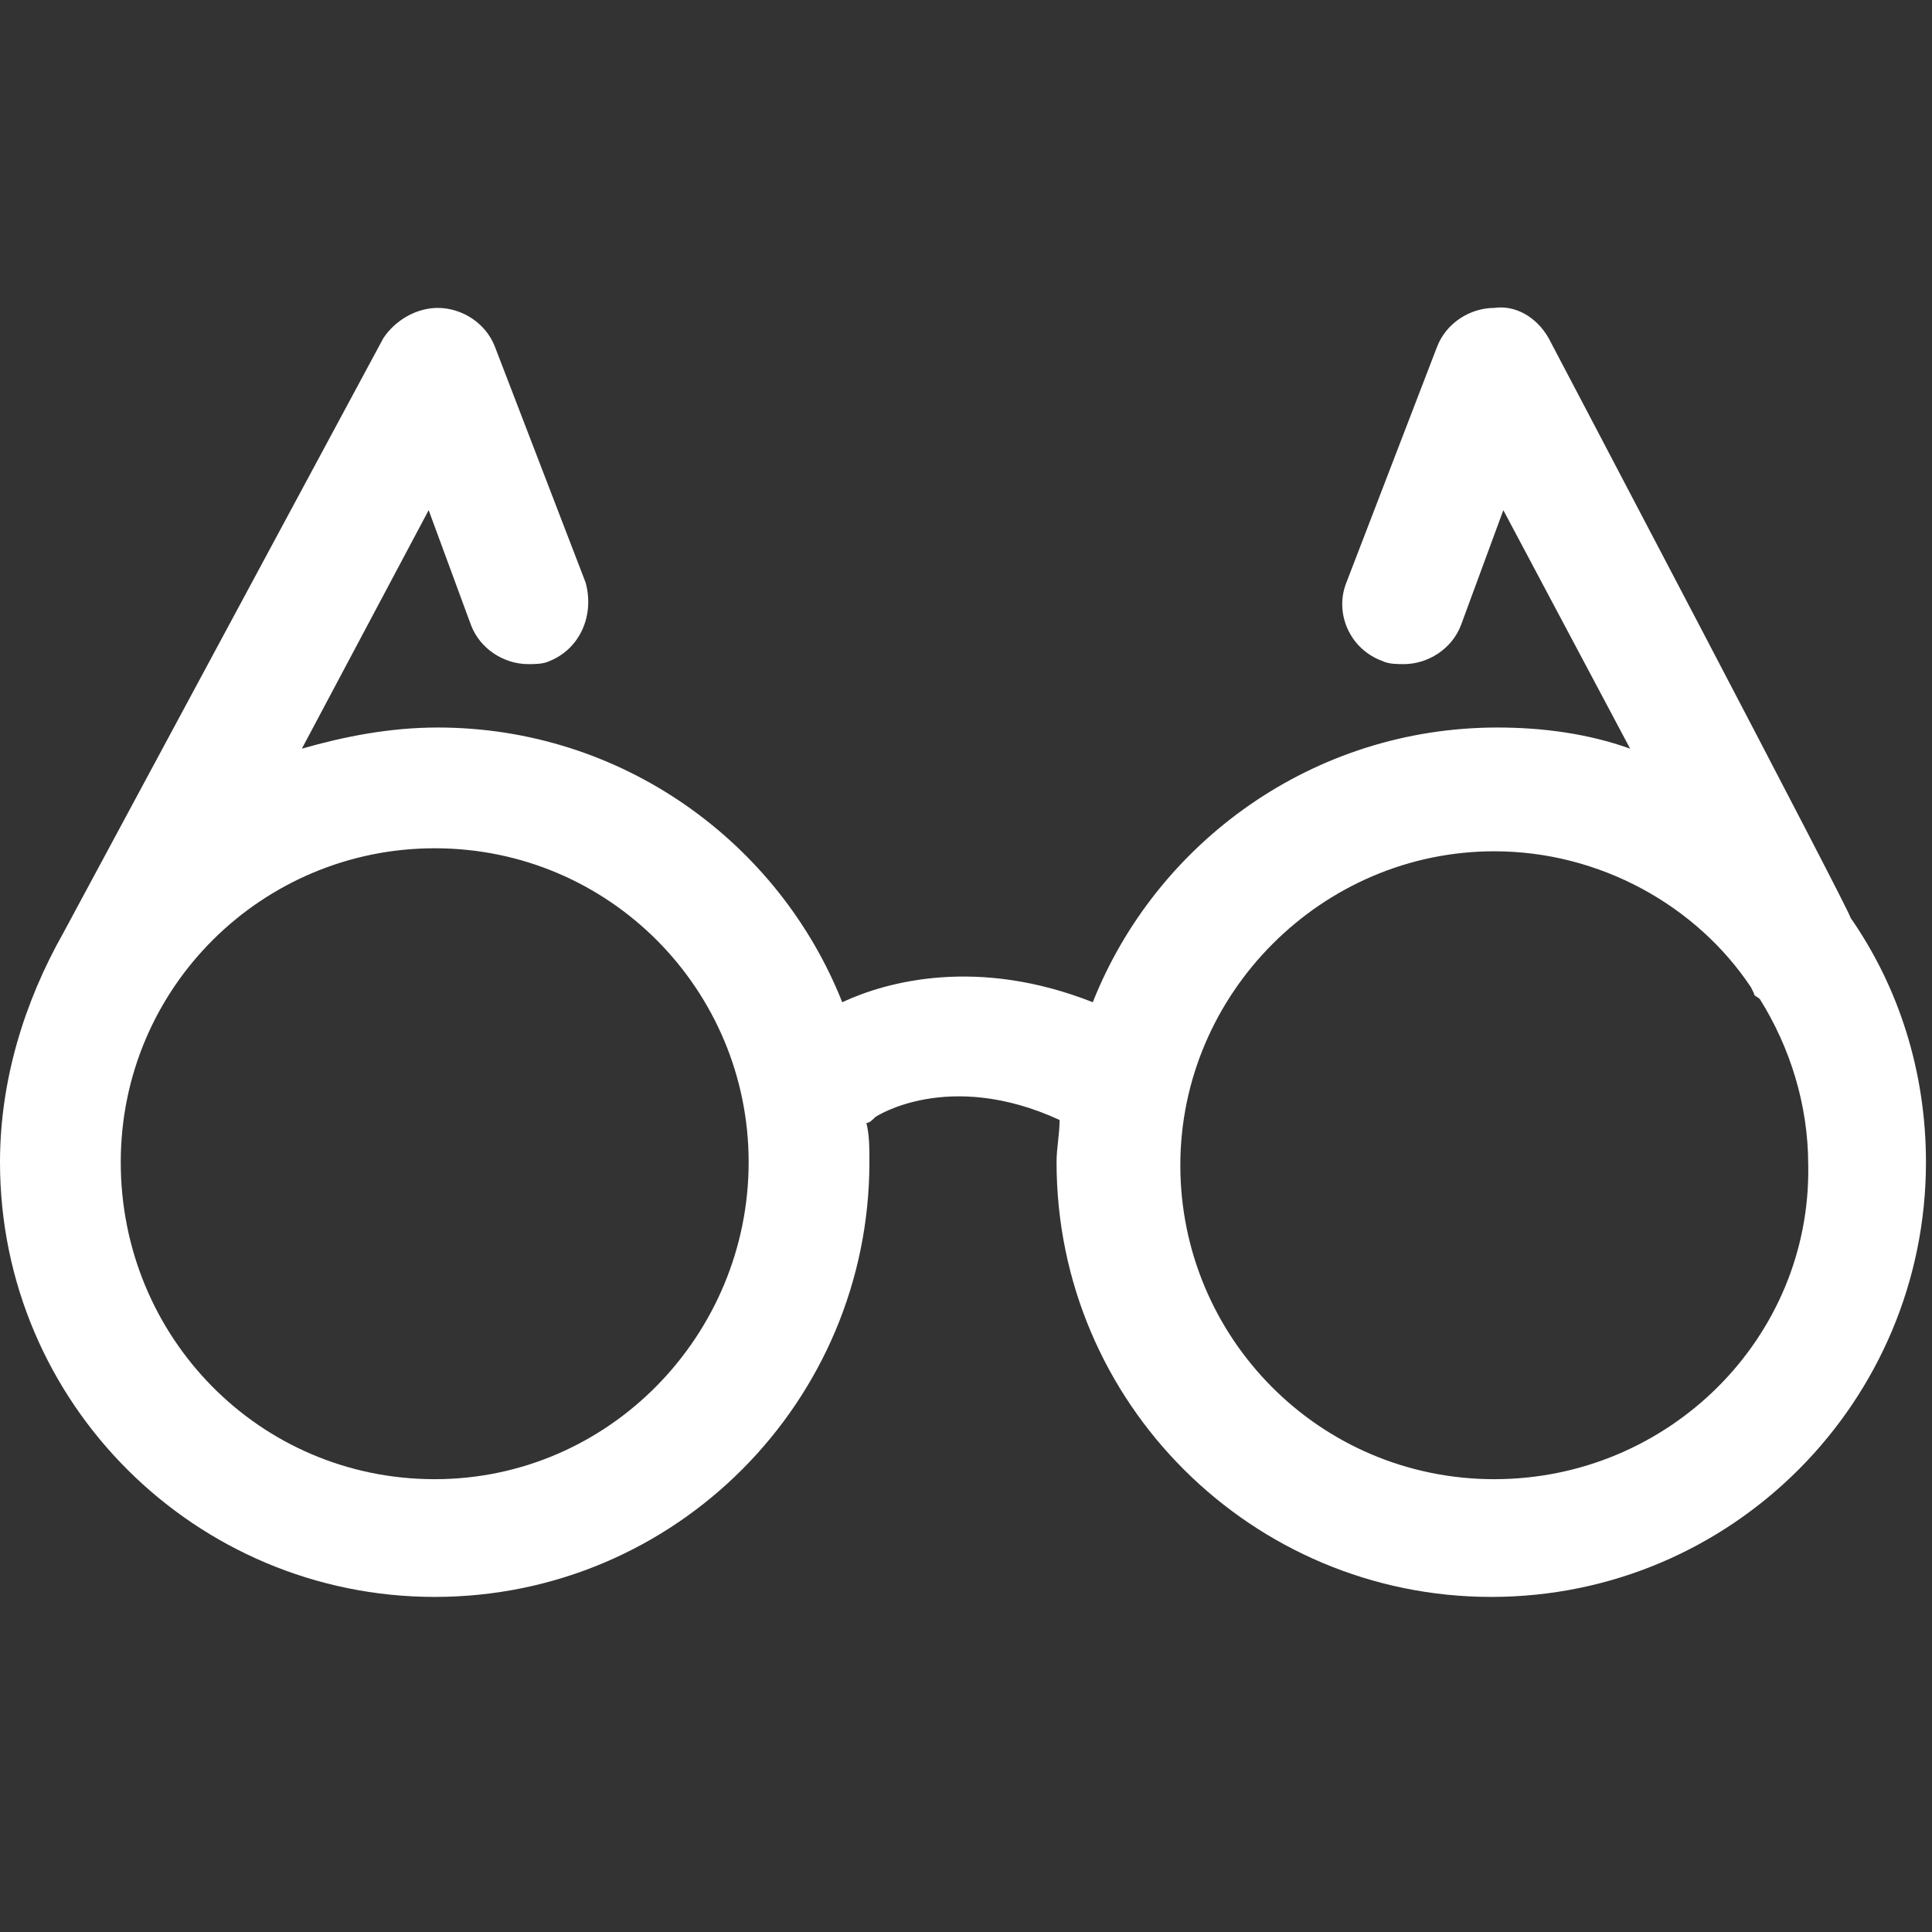<?xml version="1.0" encoding="utf-8"?>
<!-- Generator: Adobe Illustrator 22.1.0, SVG Export Plug-In . SVG Version: 6.00 Build 0)  -->
<svg version="1.1" id="Laag_1" xmlns="http://www.w3.org/2000/svg" xmlns:xlink="http://www.w3.org/1999/xlink" x="0px" y="0px"
	 viewBox="0 0 64 64" style="enable-background:new 0 0 64 64;" xml:space="preserve">
<rect x="0" y="0" width="64" height="64" fill="#333333" stroke="none"/>
<style type="text/css">
	.st0{fill:#FFFFFF;}
</style>
<g>
	<path class="st0" d="M51.3,11.2c-0.4-0.7-1.1-1.1-1.8-1c-0.8,0-1.6,0.5-1.9,1.3l-3,7.8c-0.4,1,0.1,2.2,1.2,2.6
		c0.2,0.1,0.5,0.1,0.7,0.1c0.8,0,1.6-0.5,1.9-1.3l1.4-3.8l4.2,7.9c-1.4-0.5-2.9-0.7-4.4-0.7c-6.1,0-11.3,3.8-13.4,9.1
		c-3.8-1.5-6.8-0.7-8.3,0c-2.1-5.3-7.3-9.1-13.4-9.1c-1.6,0-3.1,0.3-4.5,0.7l4.2-7.9l1.4,3.8c0.3,0.8,1.1,1.3,1.9,1.3
		c0.2,0,0.5,0,0.7-0.1c1-0.4,1.5-1.5,1.2-2.6l-3-7.8c-0.3-0.8-1.1-1.3-1.9-1.3c-0.7,0-1.4,0.4-1.8,1L2.1,30.9c0,0,0,0,0,0
		C0.8,33.2,0,35.8,0,38.5c0,8,6.5,14.4,14.4,14.4c8,0,14.4-6.5,14.4-14.4c0-0.5,0-0.9-0.1-1.3c0.1,0,0.2-0.1,0.3-0.2
		c0,0,2.4-1.6,6.1,0.1c0,0.5-0.1,0.9-0.1,1.4c0,8,6.5,14.4,14.4,14.4c8,0,14.4-6.5,14.4-14.4c0-3-0.9-5.8-2.5-8.1
		C61.4,30.4,51.3,11.2,51.3,11.2z M14.4,49C8.6,49,4,44.3,4,38.5s4.7-10.4,10.4-10.4c5.8,0,10.4,4.7,10.4,10.4S20.2,49,14.4,49z
		 M49.5,49c-5.8,0-10.4-4.7-10.4-10.4s4.7-10.4,10.4-10.4c3.5,0,6.7,1.8,8.5,4.5l0.1,0.2c0,0.1,0.1,0.1,0.2,0.2
		c1,1.6,1.6,3.5,1.6,5.5C60,44.3,55.3,49,49.5,49z"/>
</g>
</svg>

